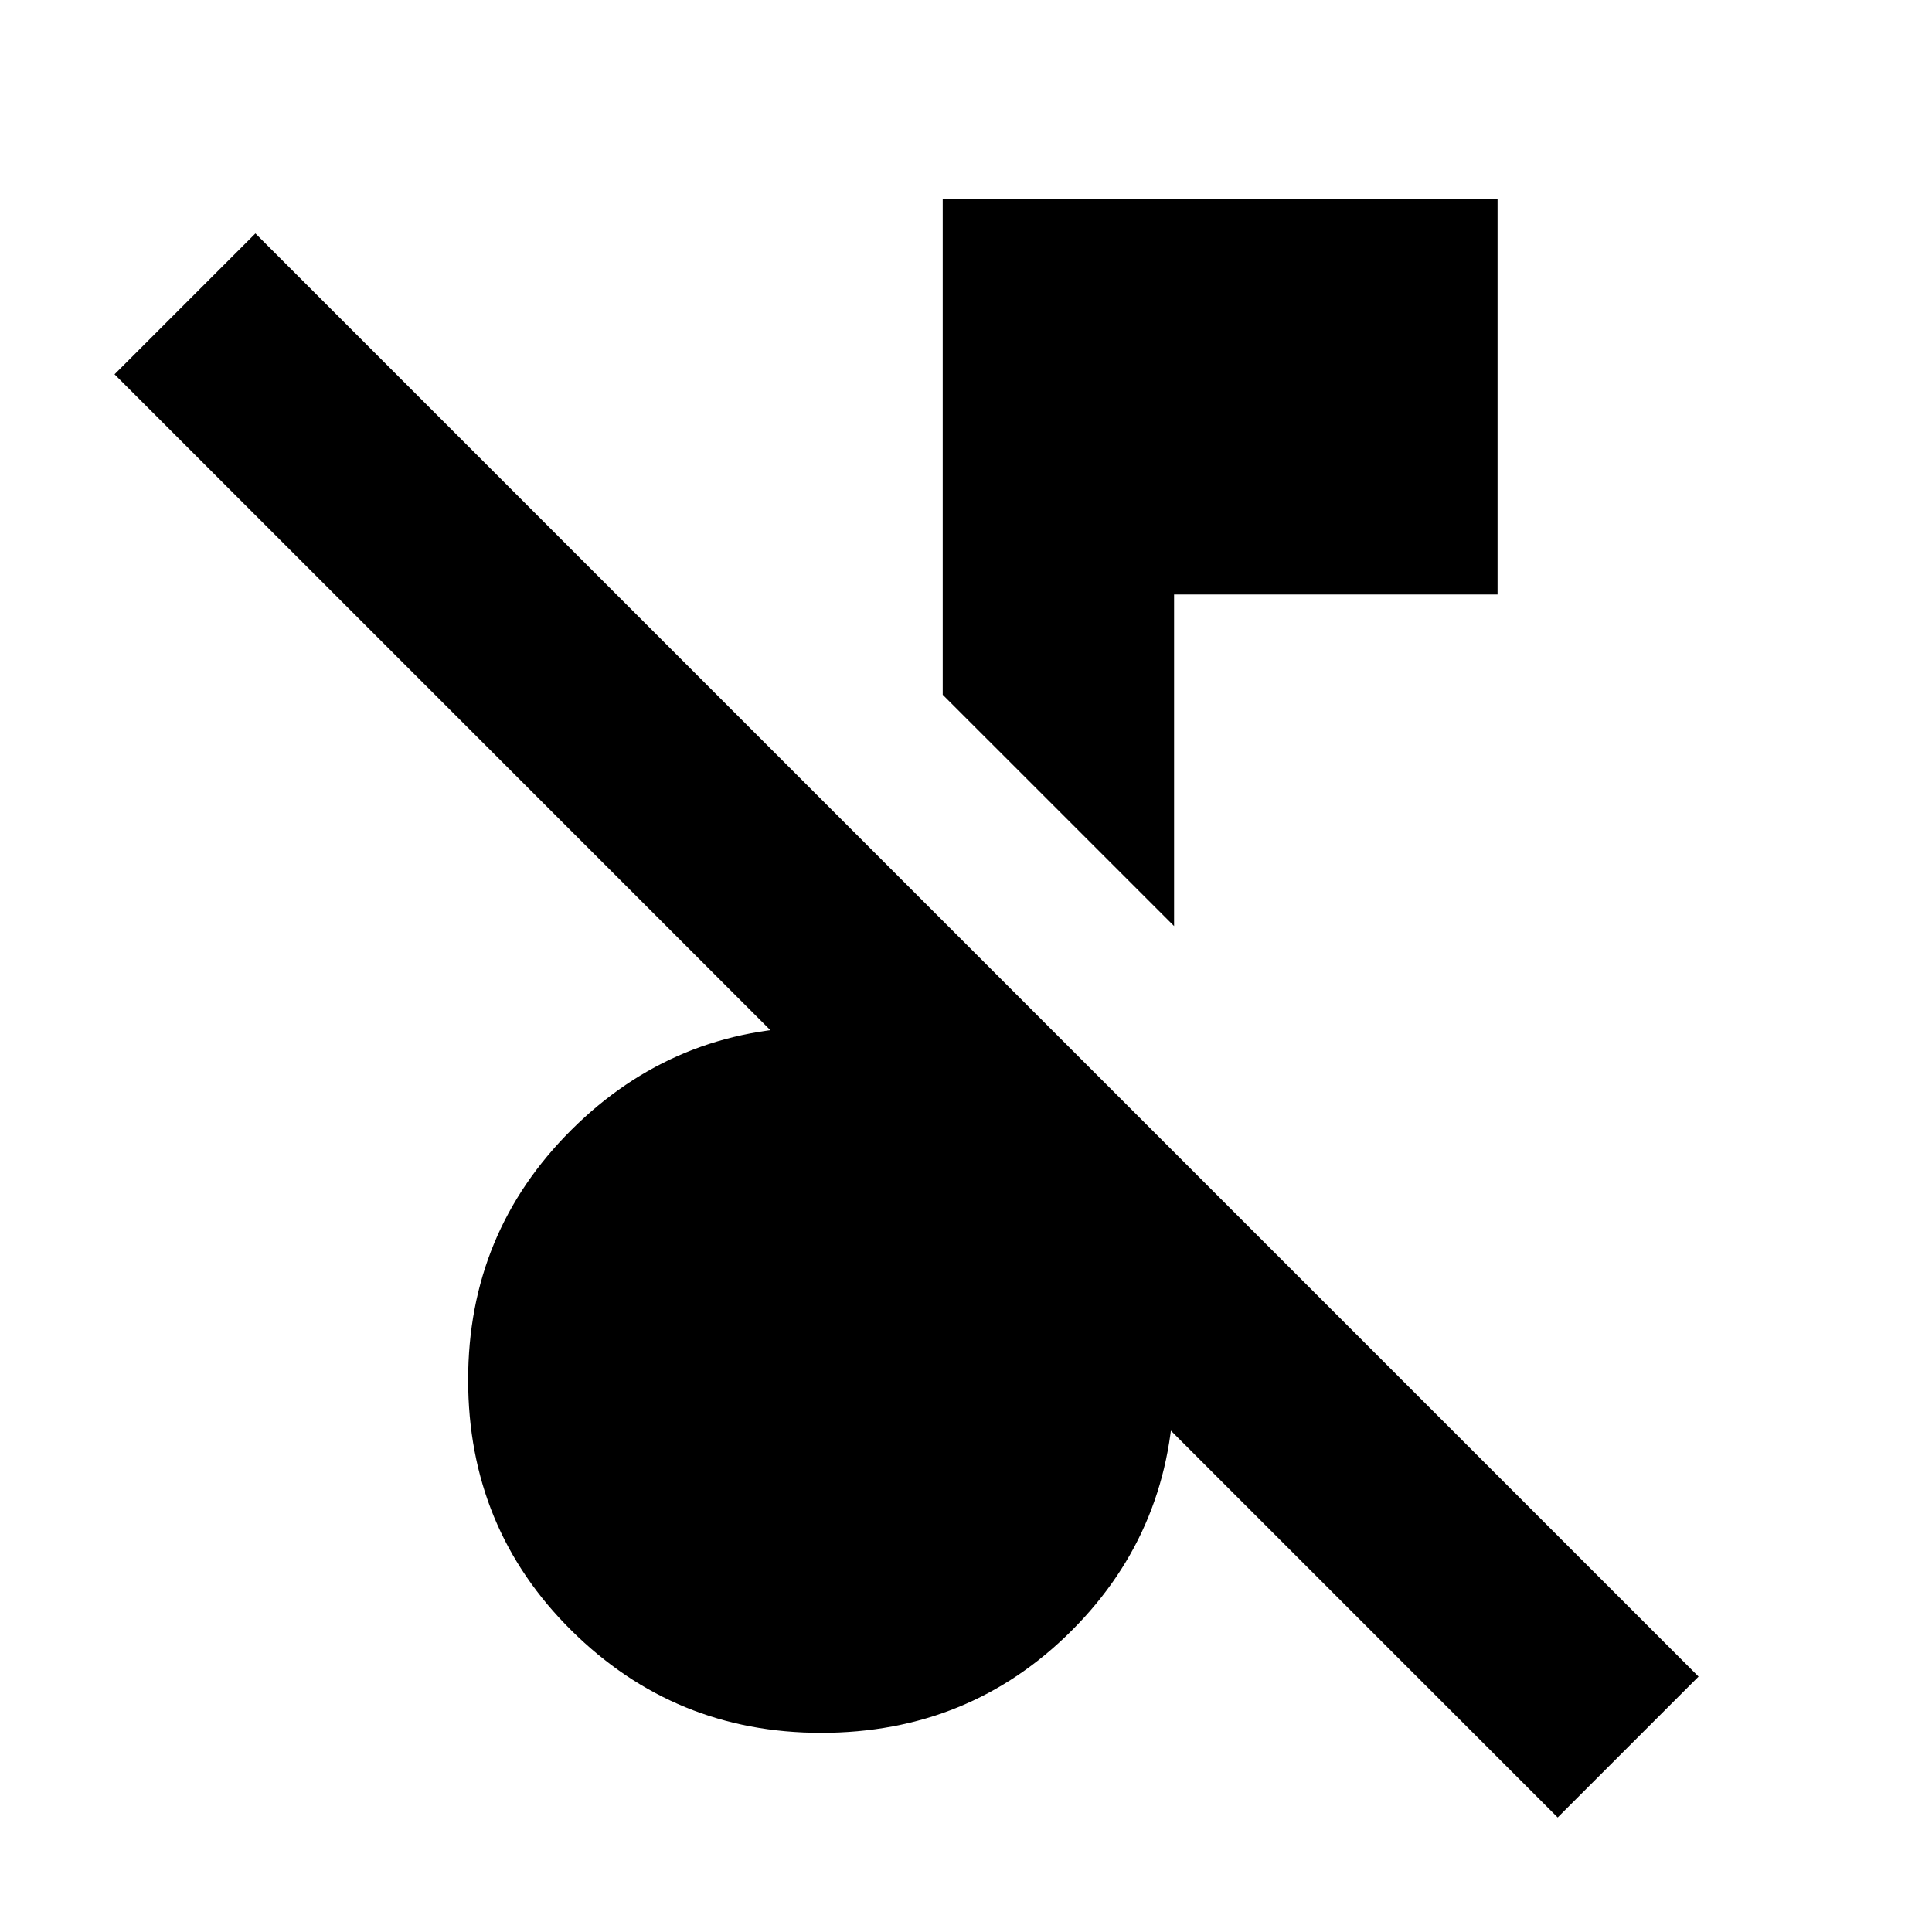<svg xmlns="http://www.w3.org/2000/svg" height="20" viewBox="0 -960 960 960" width="20"><path d="M774-56.91 56.91-774l70-70L844-126.91l-70 70ZM583.39-499.83 468.43-614.78v-246.26h275.7v196.43H583.39v164.78ZM408-98.96q-72.7 0-124.04-50.84-51.35-50.85-51.35-124.55 0-73.13 51.35-124.26Q335.3-449.74 408-449.74q17.04 0 31.43.44 14.4.43 30 .6v-52.21l113.96 114.95v111.61q0 73.7-50.85 124.55Q481.7-98.96 408-98.96Z"/></svg>